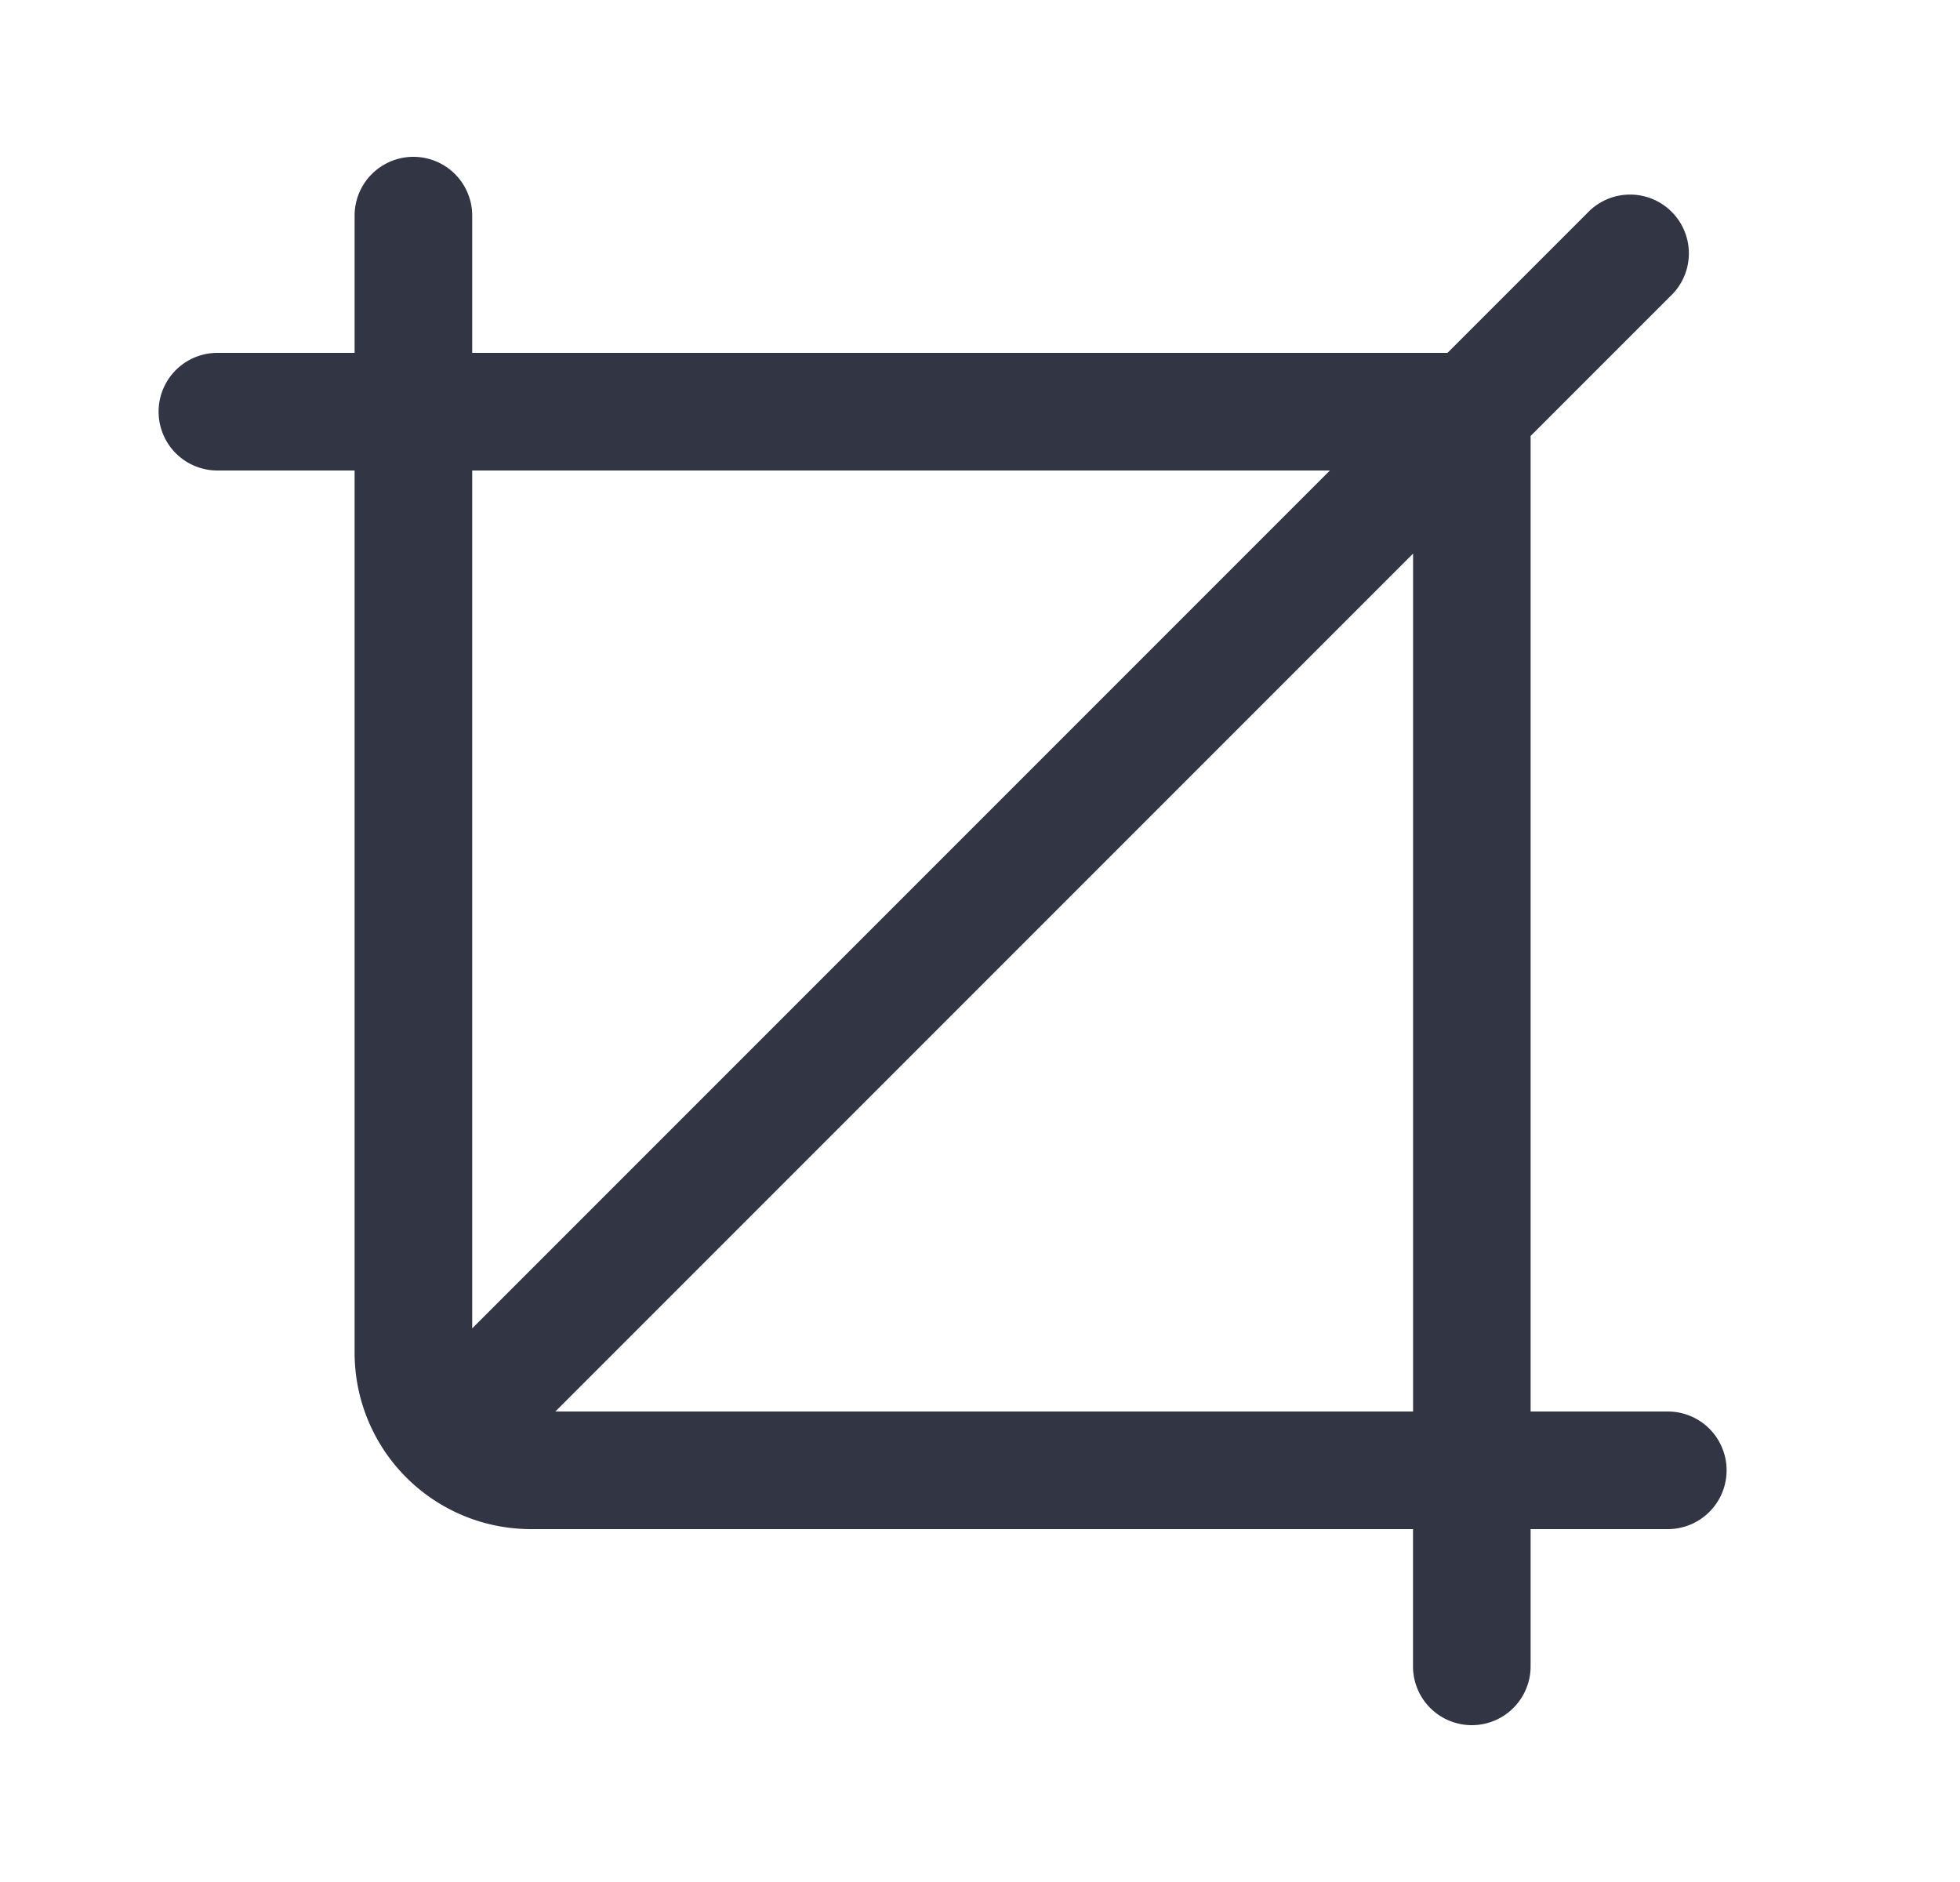 <svg viewBox="0 0 25 24" fill="none" xmlns="http://www.w3.org/2000/svg"><path d="M6.023 2.75a.75.75 0 00-1.5 0V4.5h-1.75a.75.75 0 100 1.5h1.75v11.25a2.25 2.25 0 002.25 2.25h11.25v1.75a.75.75 0 001.5 0V19.5h1.75a.75.75 0 100-1.5h-1.75V5.56l1.78-1.78a.75.75 0 10-1.06-1.06l-1.78 1.78H6.023V2.75zM16.963 6L6.023 16.94V6h10.94zM7.084 18l10.94-10.94V18H7.083z" fill="#323544"/></svg>
